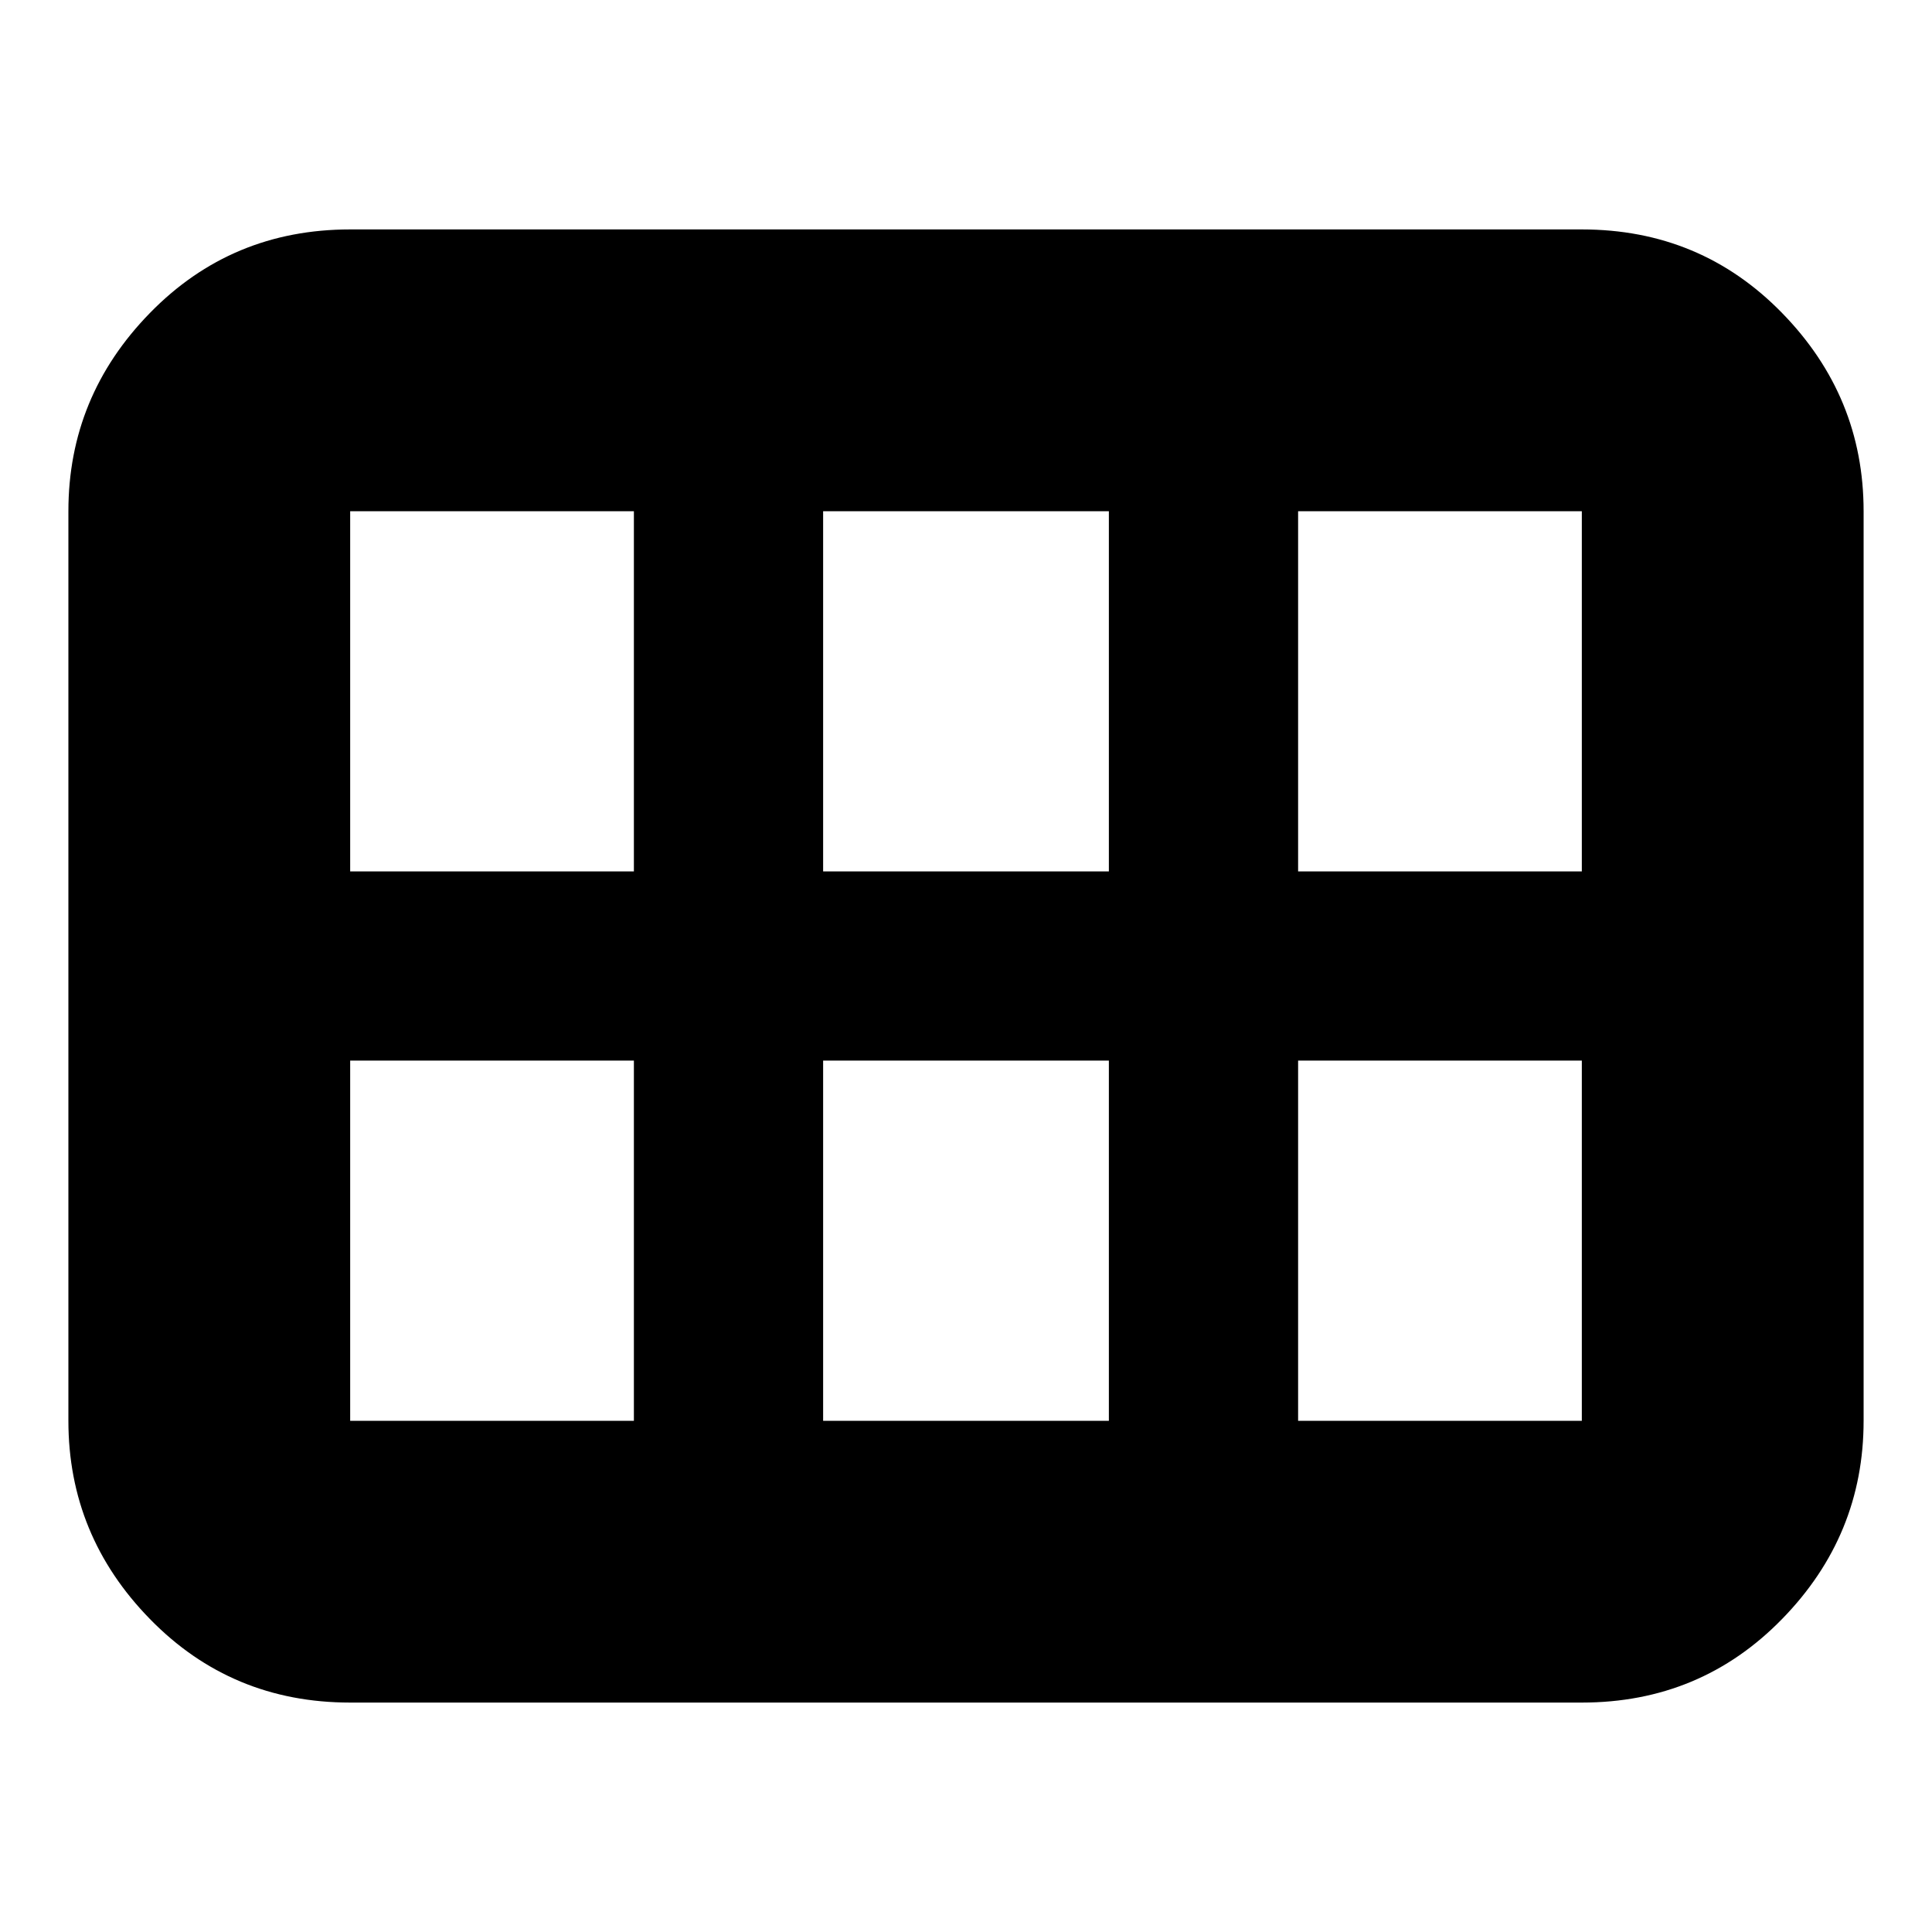 <svg xmlns="http://www.w3.org/2000/svg" height="20" width="20"><path d="M3.625 17.625q-1.229 0-2.073-.865-.844-.864-.844-2.052V5.292q0-1.188.844-2.052.844-.865 2.073-.865h12.75q1.229 0 2.073.865.844.864.844 2.052v9.416q0 1.188-.844 2.052-.844.865-2.073.865Zm0-8.604h2.937V5.292H3.625Zm4.896 0h2.958V5.292H8.521v3.729Zm4.917 0h2.937V5.292h-2.937v3.729Zm-6.876 5.687v-3.729H3.625v3.729Zm1.959 0h2.958v-3.729H8.521v3.729Zm4.917 0h2.937v-3.729h-2.937v3.729Z"/></svg>
